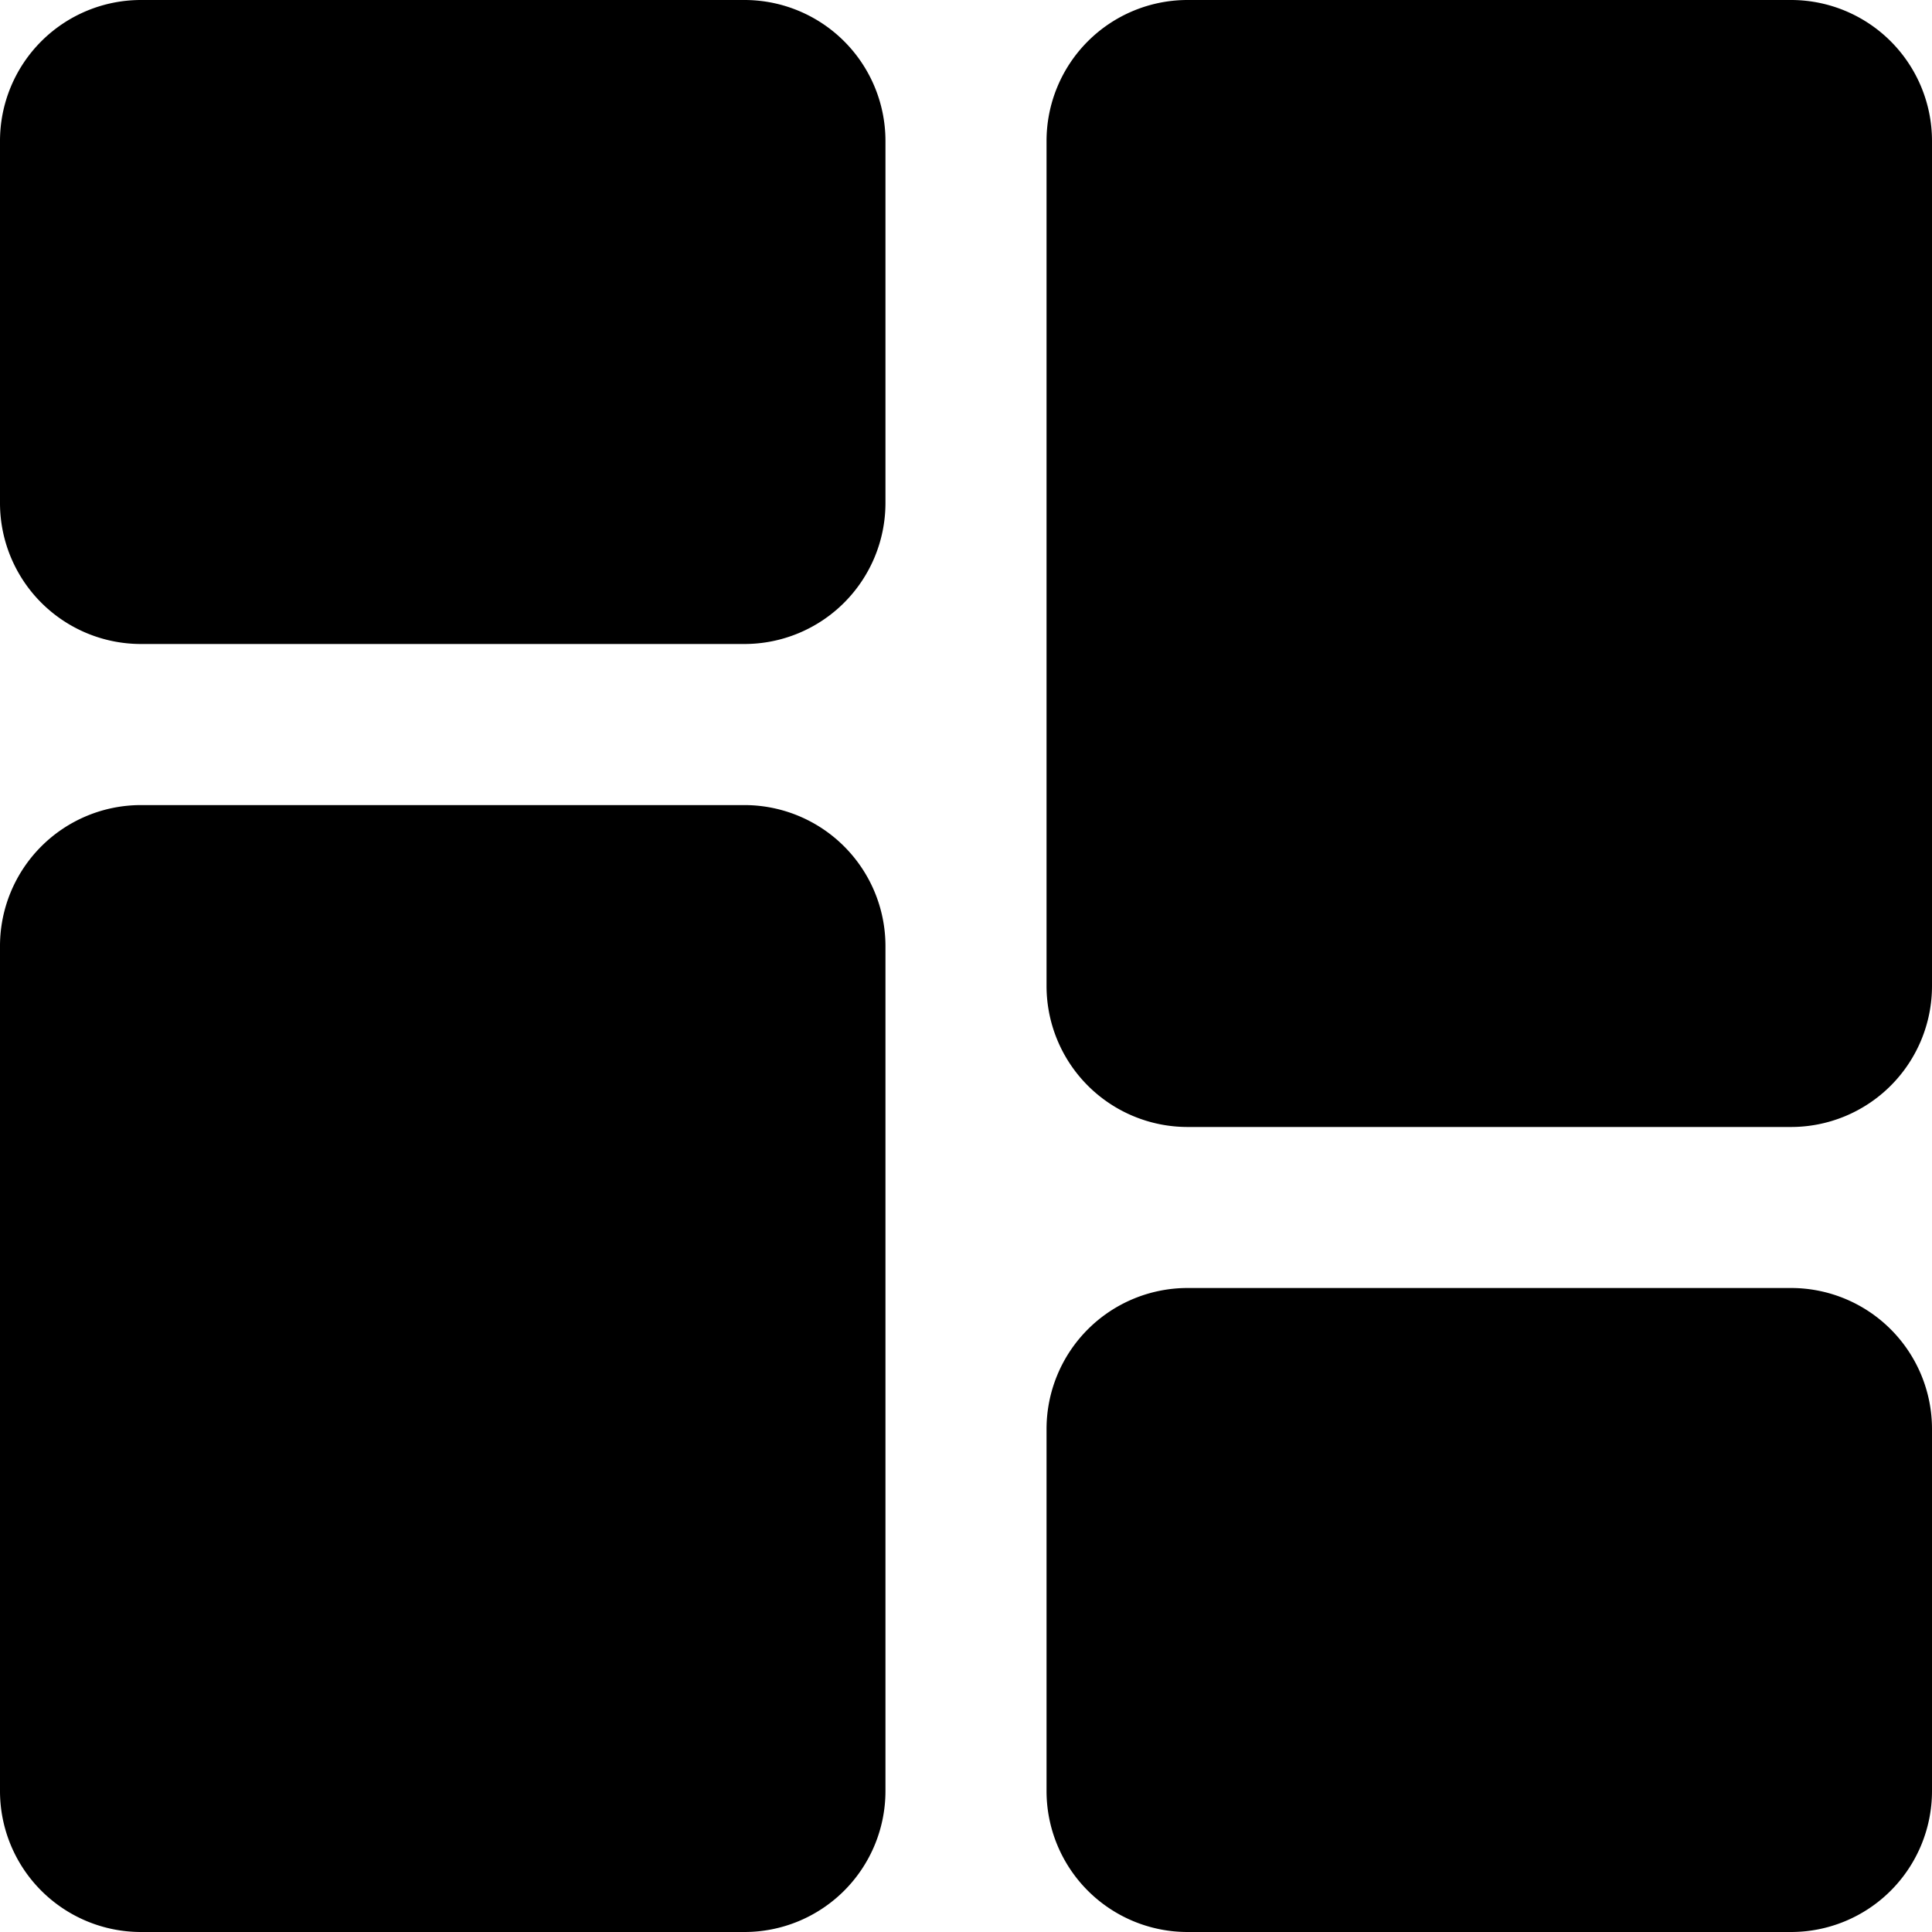 <svg id="dash-icon" xmlns="http://www.w3.org/2000/svg" width="28.077" height="28.077" viewBox="0 0 28.077 28.077">
  <path id="Path_755" data-name="Path 755" d="M10.821,0H2.047A2.049,2.049,0,0,0,0,2.047V7.312A2.049,2.049,0,0,0,2.047,9.359h8.774a2.05,2.05,0,0,0,2.047-2.047V2.047A2.049,2.049,0,0,0,10.821,0Zm0,11.7H2.047A2.049,2.049,0,0,0,0,13.746V26.03a2.049,2.049,0,0,0,2.047,2.047h8.774a2.049,2.049,0,0,0,2.047-2.047V13.746A2.05,2.05,0,0,0,10.821,11.7ZM26.03,18.718H17.256a2.05,2.05,0,0,0-2.047,2.047V26.03a2.049,2.049,0,0,0,2.047,2.047H26.03a2.049,2.049,0,0,0,2.047-2.047V20.765A2.049,2.049,0,0,0,26.03,18.718ZM26.03,0H17.256a2.049,2.049,0,0,0-2.047,2.047V14.331a2.05,2.05,0,0,0,2.047,2.047H26.03a2.049,2.049,0,0,0,2.047-2.047V2.047A2.049,2.049,0,0,0,26.03,0Zm0,0" fill="current"/>
</svg>
